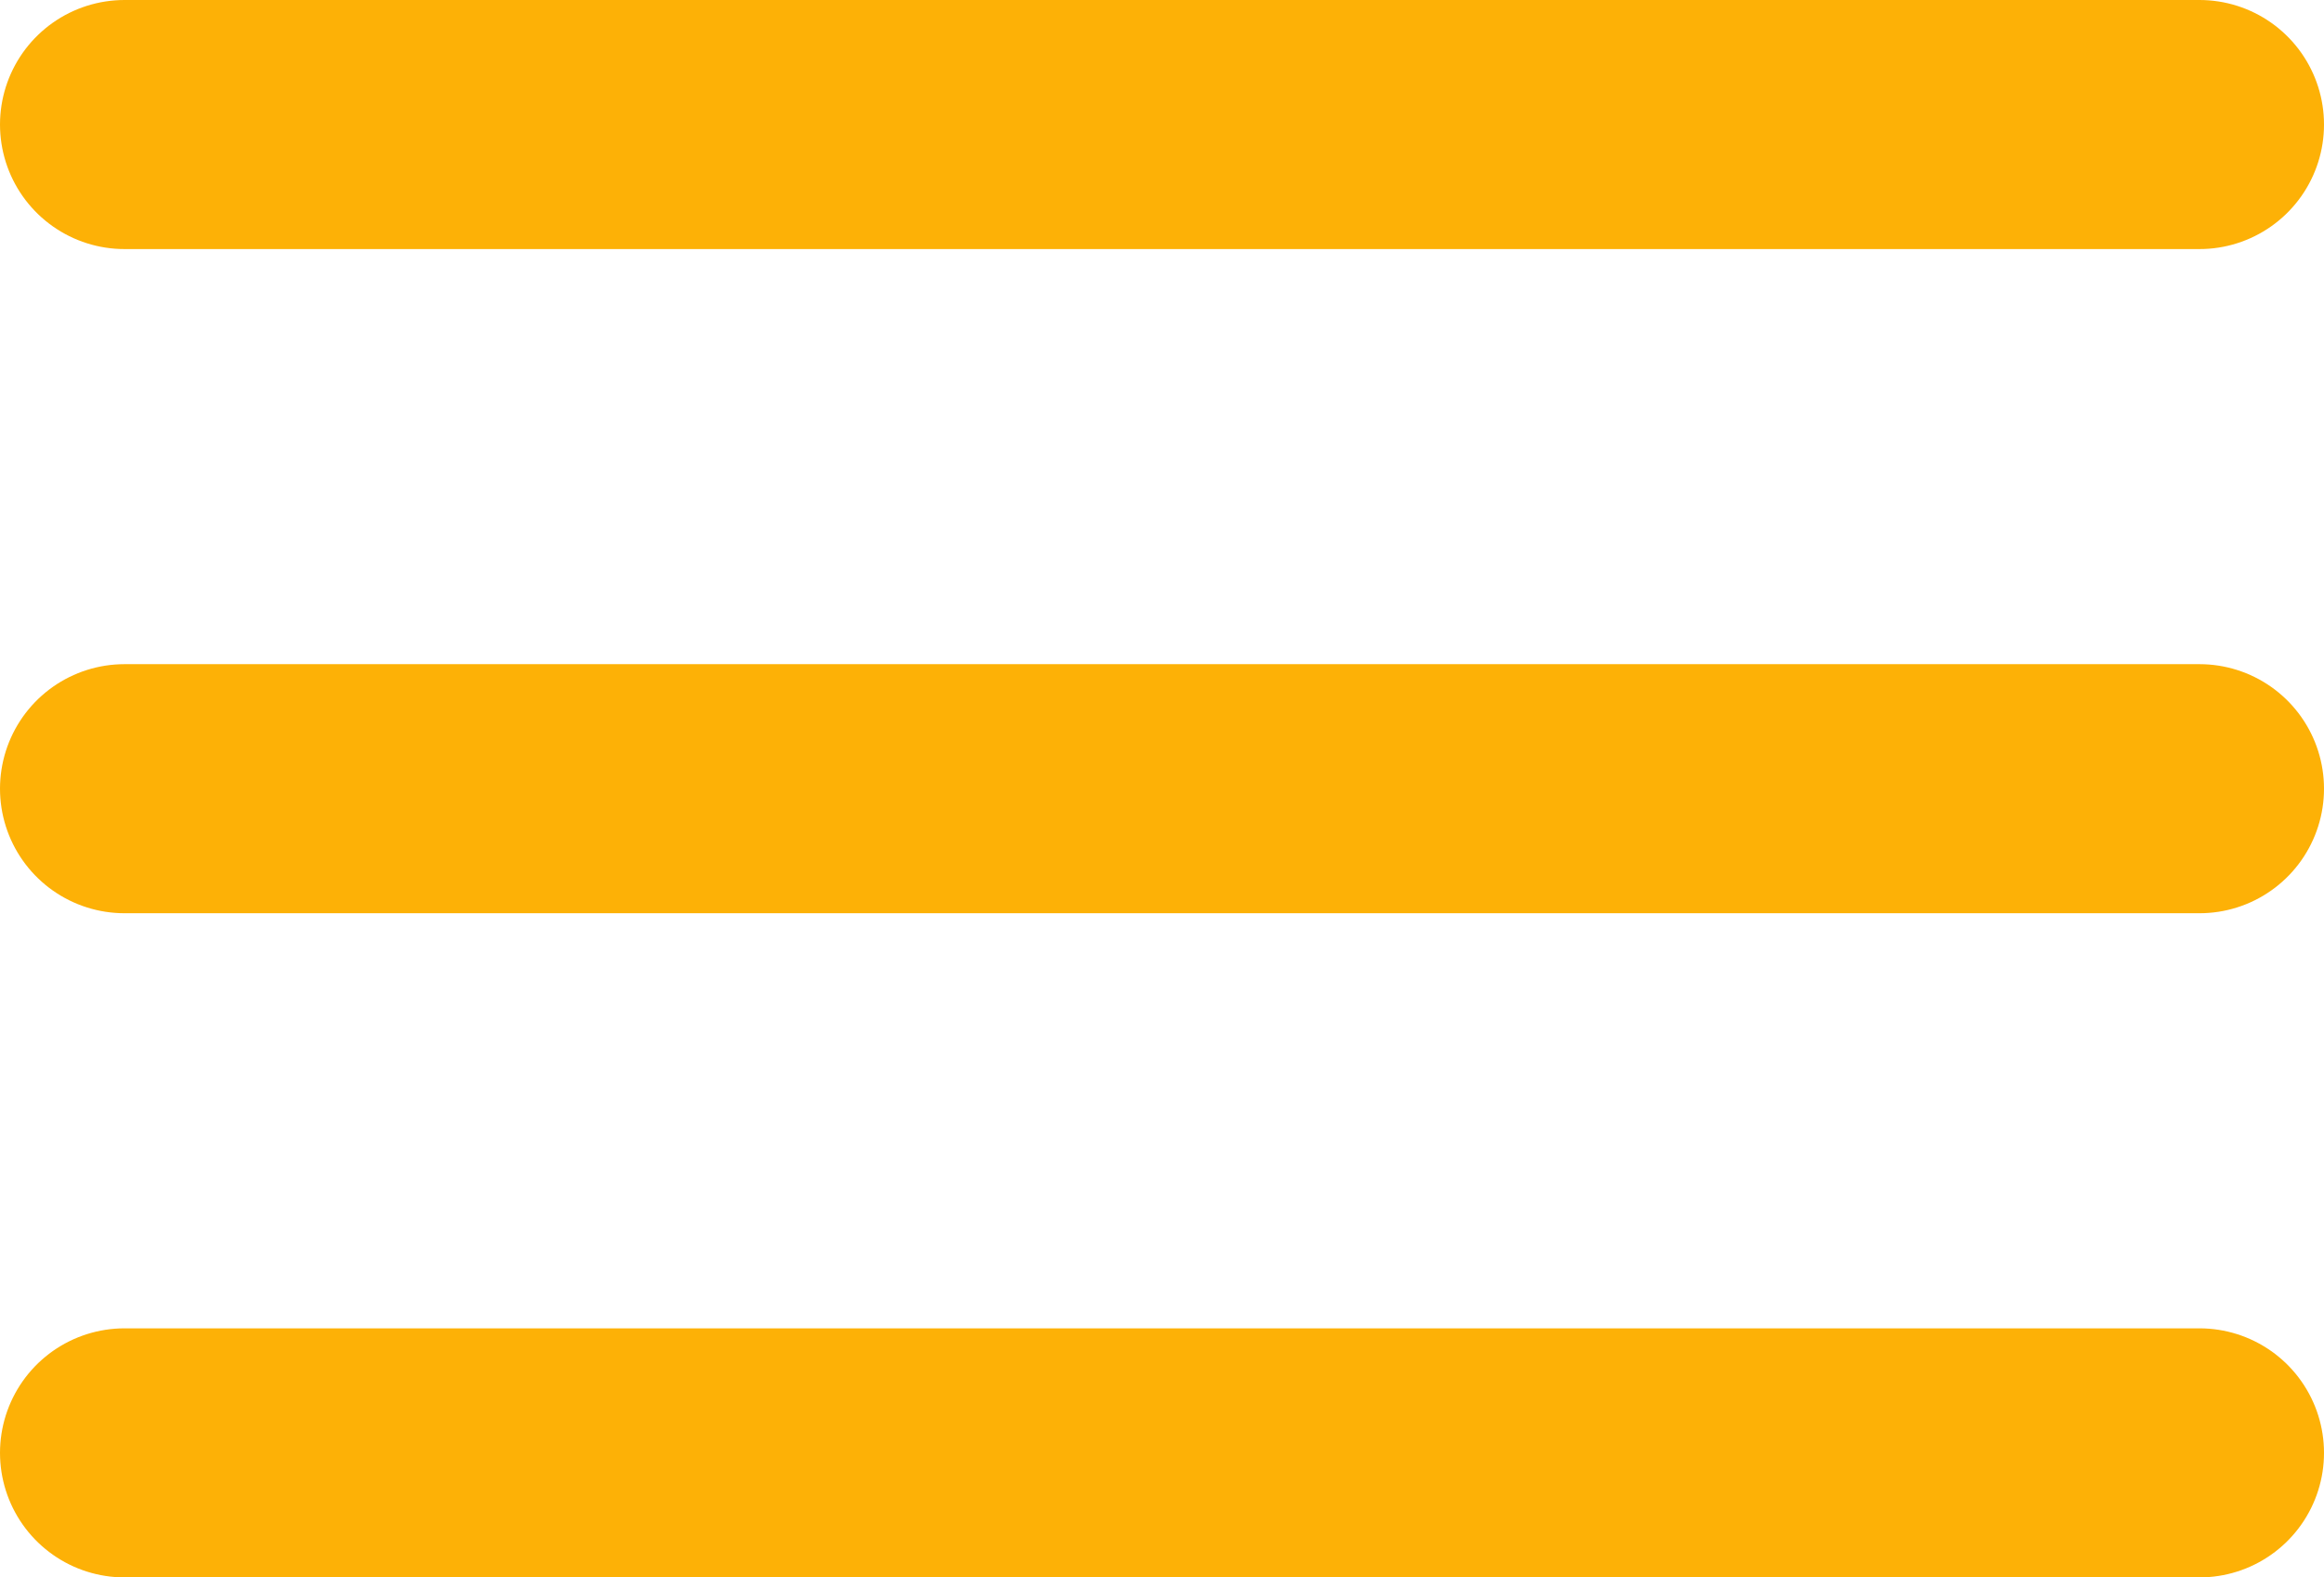 <svg width="28" height="19" viewBox="0 0 28 19" fill="none" xmlns="http://www.w3.org/2000/svg">
<line x1="26.5" y1="1.5" x2="1.5" y2="1.5" stroke="#FDB106" stroke-width="3" stroke-linecap="round"/>
<line x1="26.5" y1="9.5" x2="1.5" y2="9.5" stroke="#FDB106" stroke-width="3" stroke-linecap="round"/>
<line x1="26.5" y1="17.5" x2="1.5" y2="17.5" stroke="#FDB106" stroke-width="3" stroke-linecap="round"/>
</svg>
